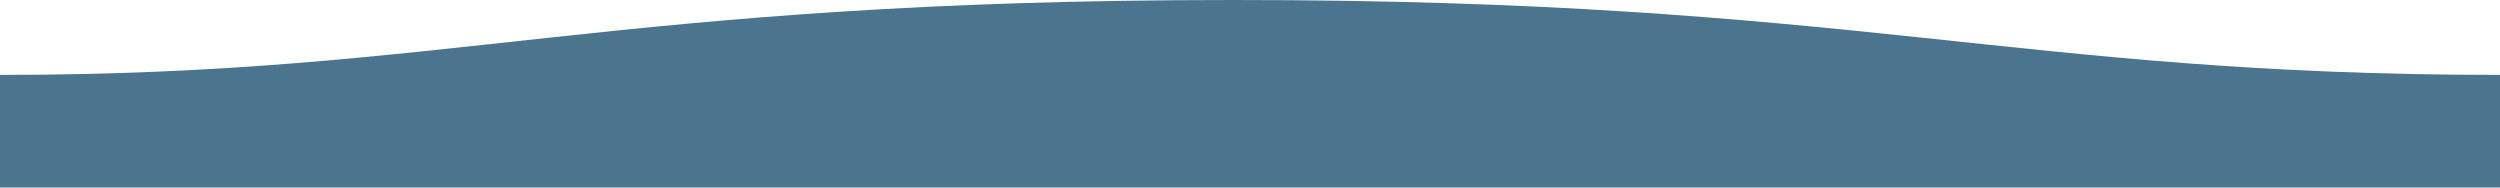 <?xml version="1.0" encoding="UTF-8" standalone="no"?>
<!DOCTYPE svg PUBLIC "-//W3C//DTD SVG 1.1//EN" "http://www.w3.org/Graphics/SVG/1.1/DTD/svg11.dtd">
<svg version="1.1" xmlns="http://www.w3.org/2000/svg" xmlns:xlink="http://www.w3.org/1999/xlink" preserveAspectRatio="xMidYMid meet" viewBox="0 0 1600 120" width="1600" height="120">
<defs>
<path d="M0 47.93C0 49.97 0 60.13 0 78.44C960 78.44 1493.33 78.44 1600 78.44C1600 78.44 1600 59.42 1600 47.93C1289 47.93 1190.1 -0.1 789 0C389 0 289 47.93 0 47.93Z" id="cQsigkT8T"></path>
<path d="M0 47.93C0 49.97 0 60.13 0 78.44C960 78.44 1493.33 78.44 1600 78.44C1600 78.44 1600 59.42 1600 47.93C1289 47.93 1190.1 -0.1 789 0C389 0 289 47.93 0 47.93Z" id="b1vDELPpeF"></path>
<path d="M0 75.44L1600 75.44L1600 120L0 120L0 75.44Z" id="dhvBsnFK"></path></defs>
<g><g><g>
<use xlink:href="#cQsigkT8T" opacity="1" fill="#4b758f" fill-opacity="1"></use><g>
<use xlink:href="#cQsigkT8T" opacity="1" fill-opacity="0" stroke="#000000" stroke-width="1" stroke-opacity="0"></use></g></g>
<g><use xlink:href="#b1vDELPpeF" opacity="1" fill="#000000" fill-opacity="0"></use><g><use xlink:href="#b1vDELPpeF" opacity="1" fill-opacity="0" stroke="#000000" stroke-width="1" stroke-opacity="0"></use></g></g><g>
<use xlink:href="#dhvBsnFK" opacity="1" fill="#4b758f" fill-opacity="1"></use></g></g></g></svg>